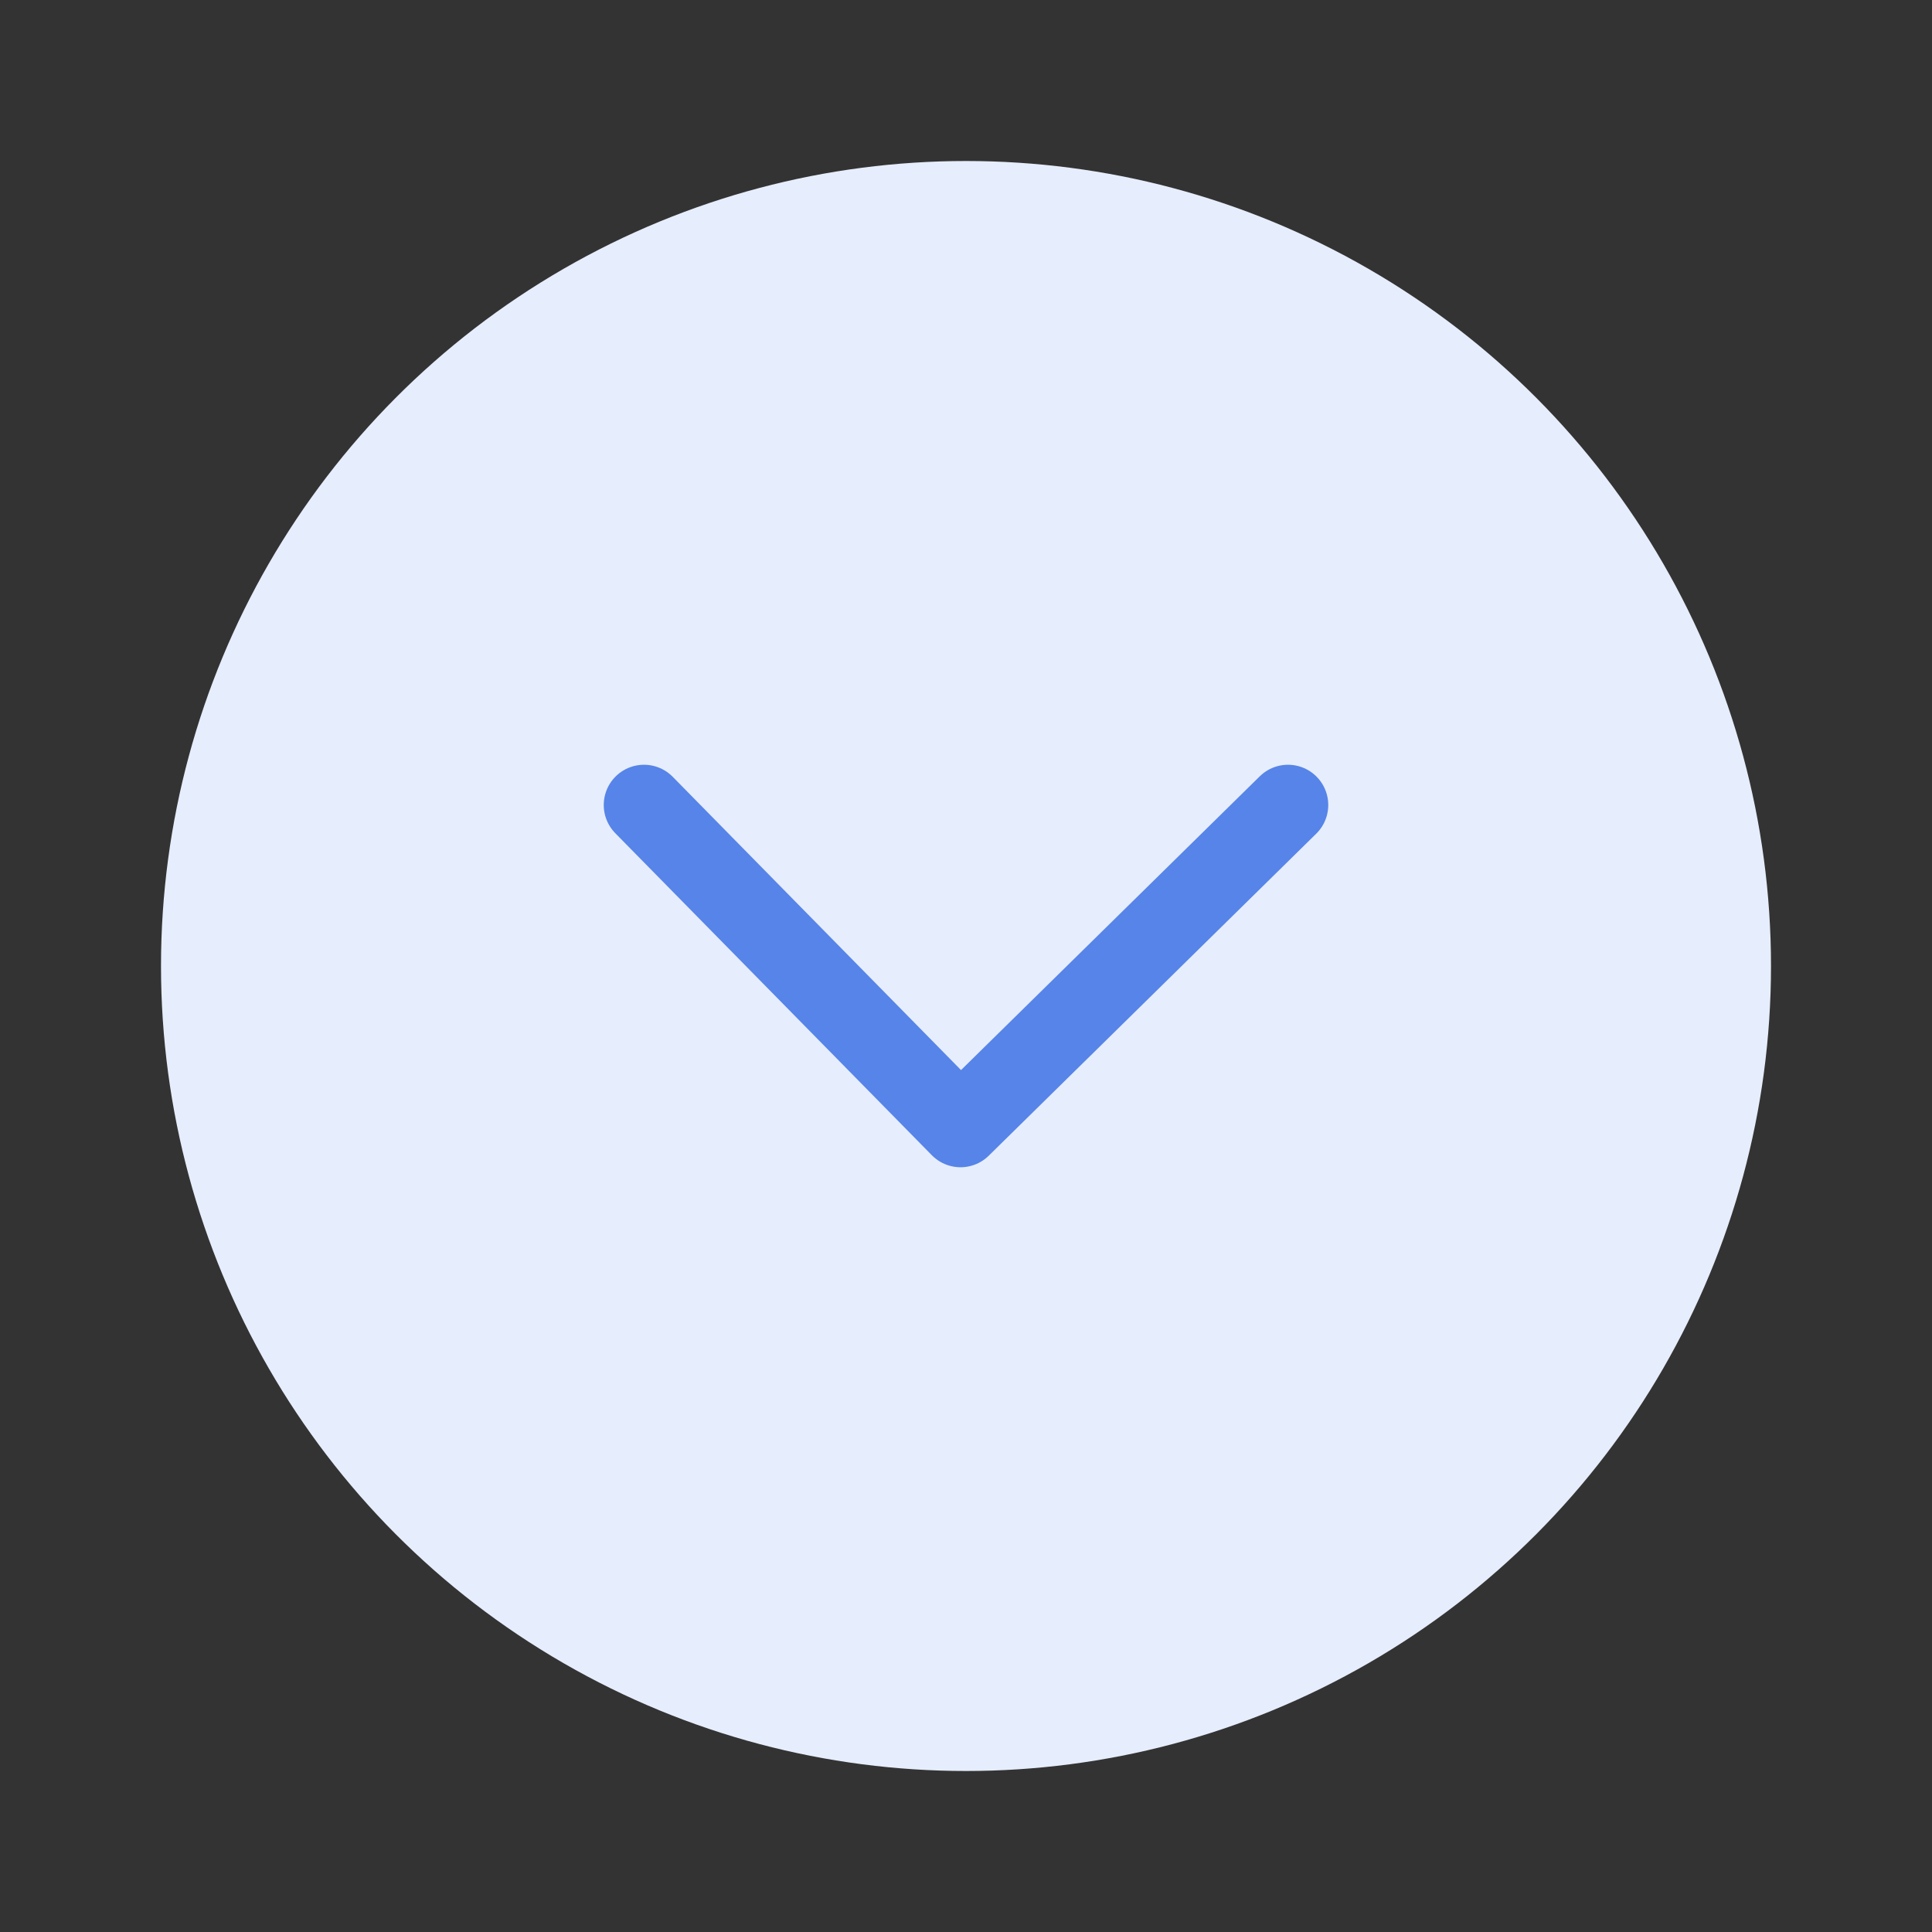 <svg width="24" height="24" viewBox="0 0 24 24" fill="none" xmlns="http://www.w3.org/2000/svg">
<rect x="0" y="0" width="24" height="24" fill="#333333" stroke="none"/>
<circle cx="12" cy="12" r="10" fill="#E6EDFC"/>
<path d="M8 10L11.932 14L16 10" stroke="#5684E8" stroke-linecap="round" stroke-linejoin="round"/>
</svg>
